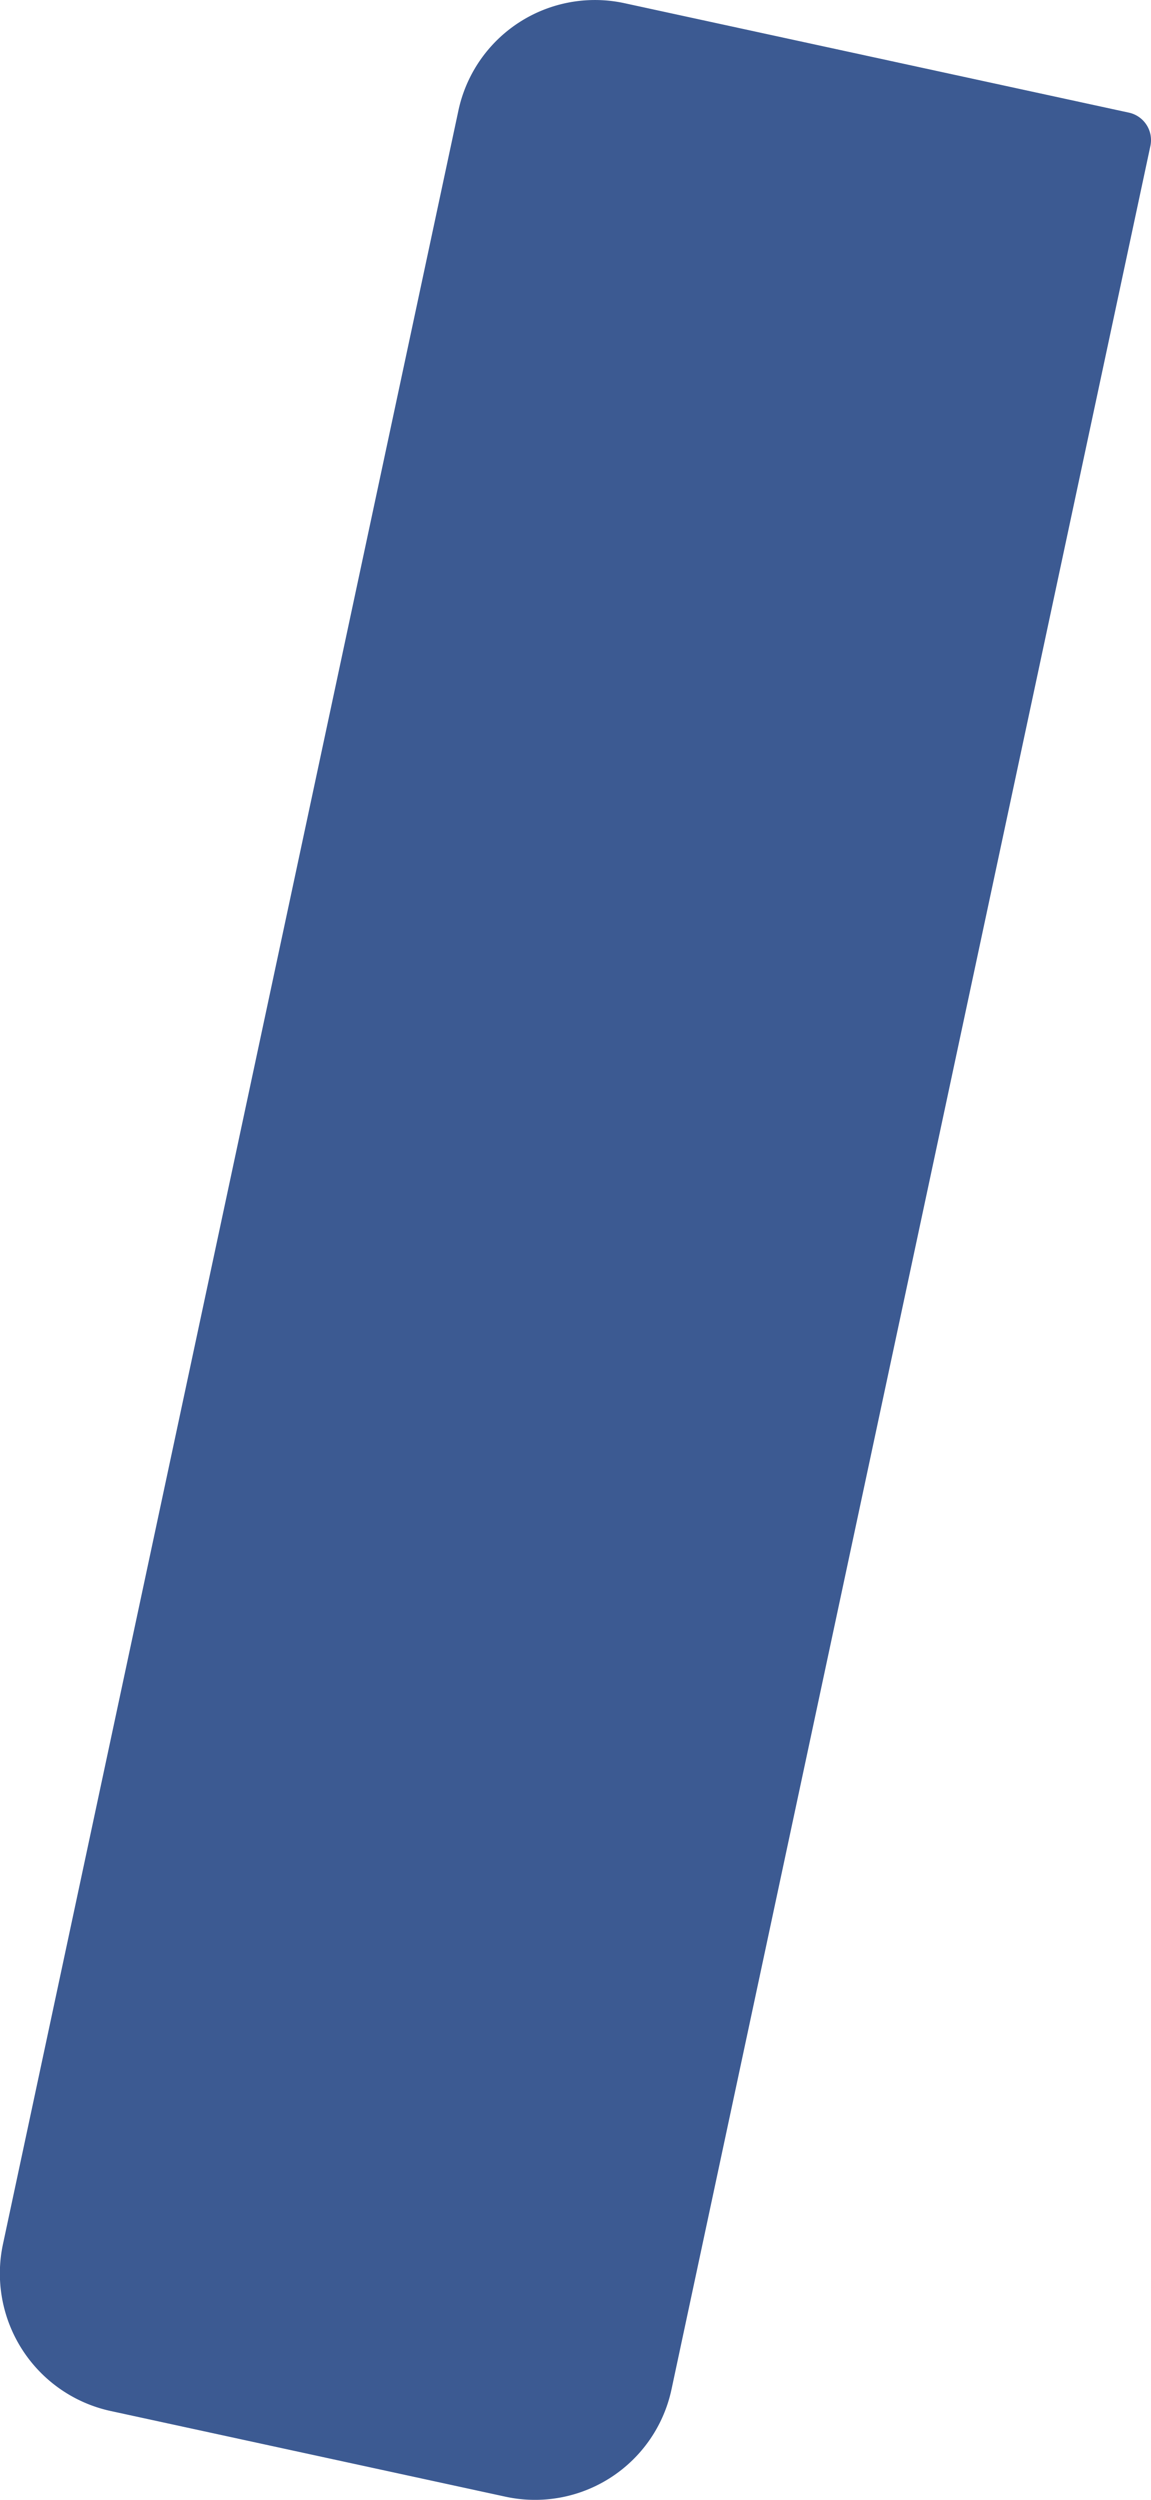 <svg xmlns="http://www.w3.org/2000/svg" width="82" height="178" viewBox="0 0 82 178">
  <defs>
    <style>
      .cls-1 {
        fill: #3c5a92;
        fill-rule: evenodd;
      }
    </style>
  </defs>
  <path id="left_leg" data-name="left leg" class="cls-1" d="M414.429,694.021l-35.966-7.8a9.945,9.945,0,0,0-11.813,7.688L334.218,845.755a10.021,10.021,0,0,0,7.628,11.906l28.189,6.115a9.943,9.943,0,0,0,11.813-7.687L415.955,696.4A2,2,0,0,0,414.429,694.021Z" transform="translate(-334 -686)"/>
</svg>
